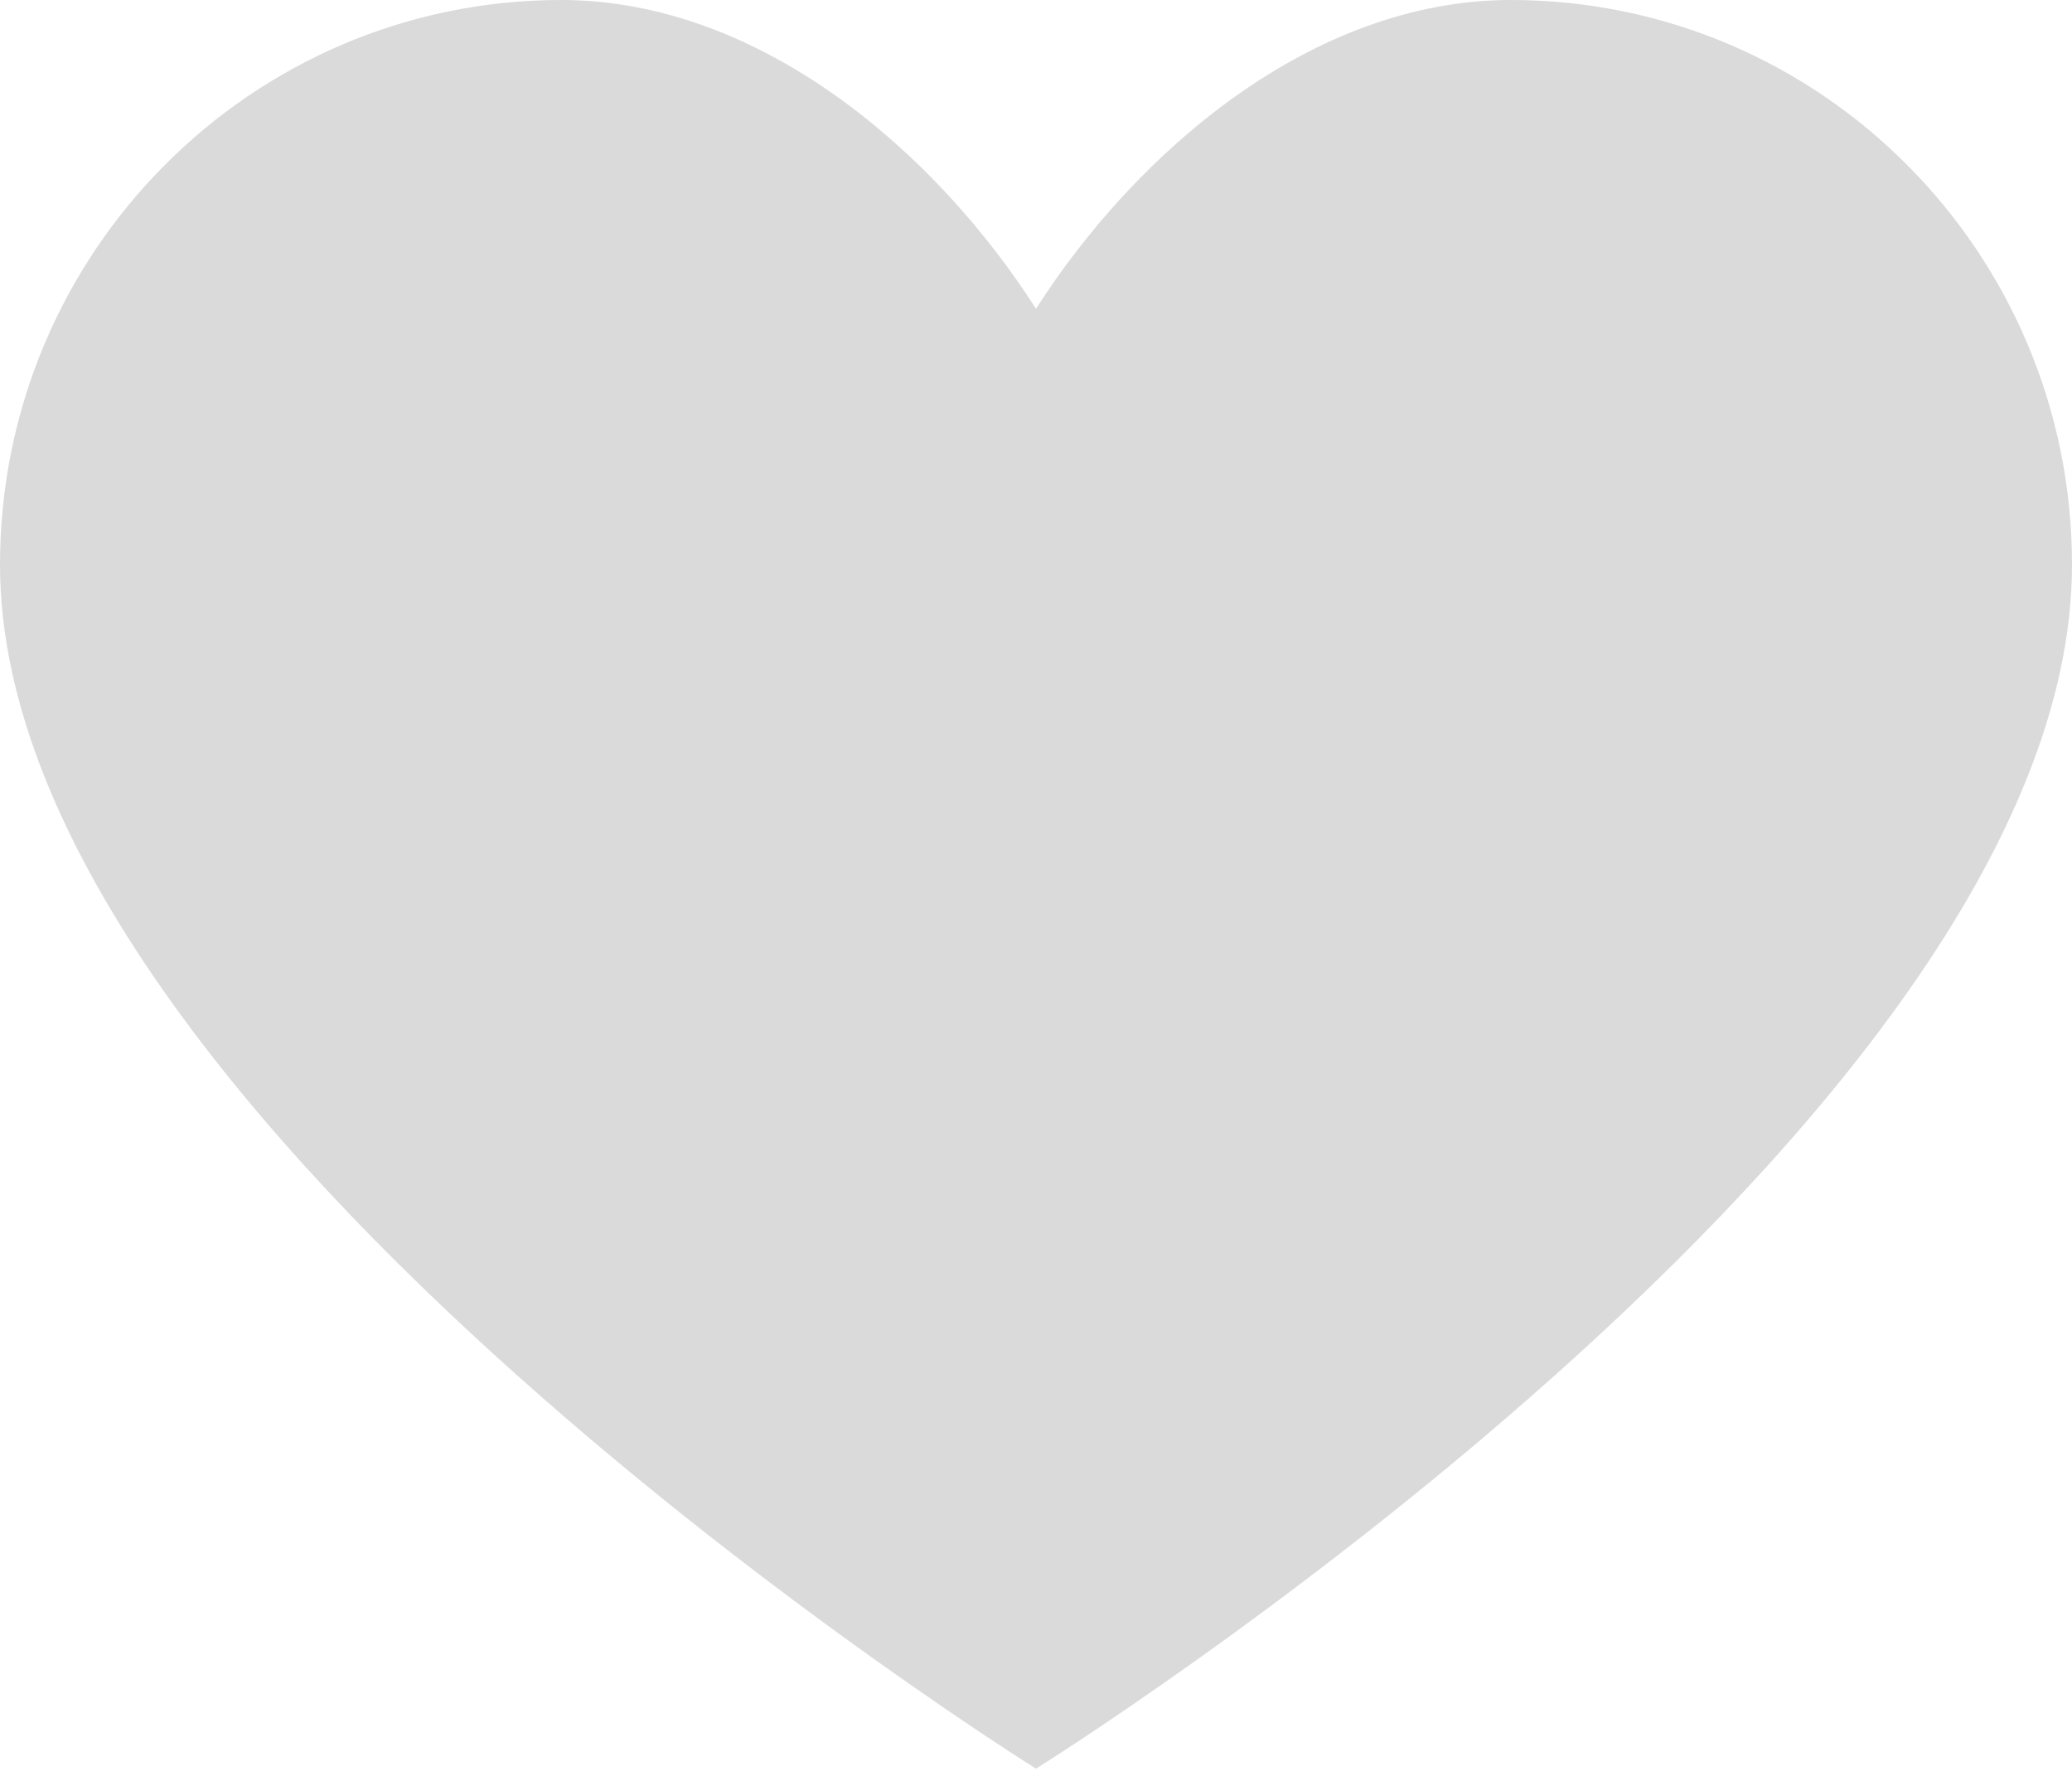 <svg width="35" height="30" viewBox="0 0 35 30" fill="none" xmlns="http://www.w3.org/2000/svg">
<path d="M17.5 29.878C17.5 29.878 35 18.975 35 9.54C35 4.272 30.755 0 25.521 0C22.162 0 19.193 2.568 17.5 5.216C15.807 2.568 12.838 0 9.479 0C4.245 0 0 4.272 0 9.54C0 18.975 17.5 29.878 17.5 29.878Z" fill="#DADADA"/>
</svg>

